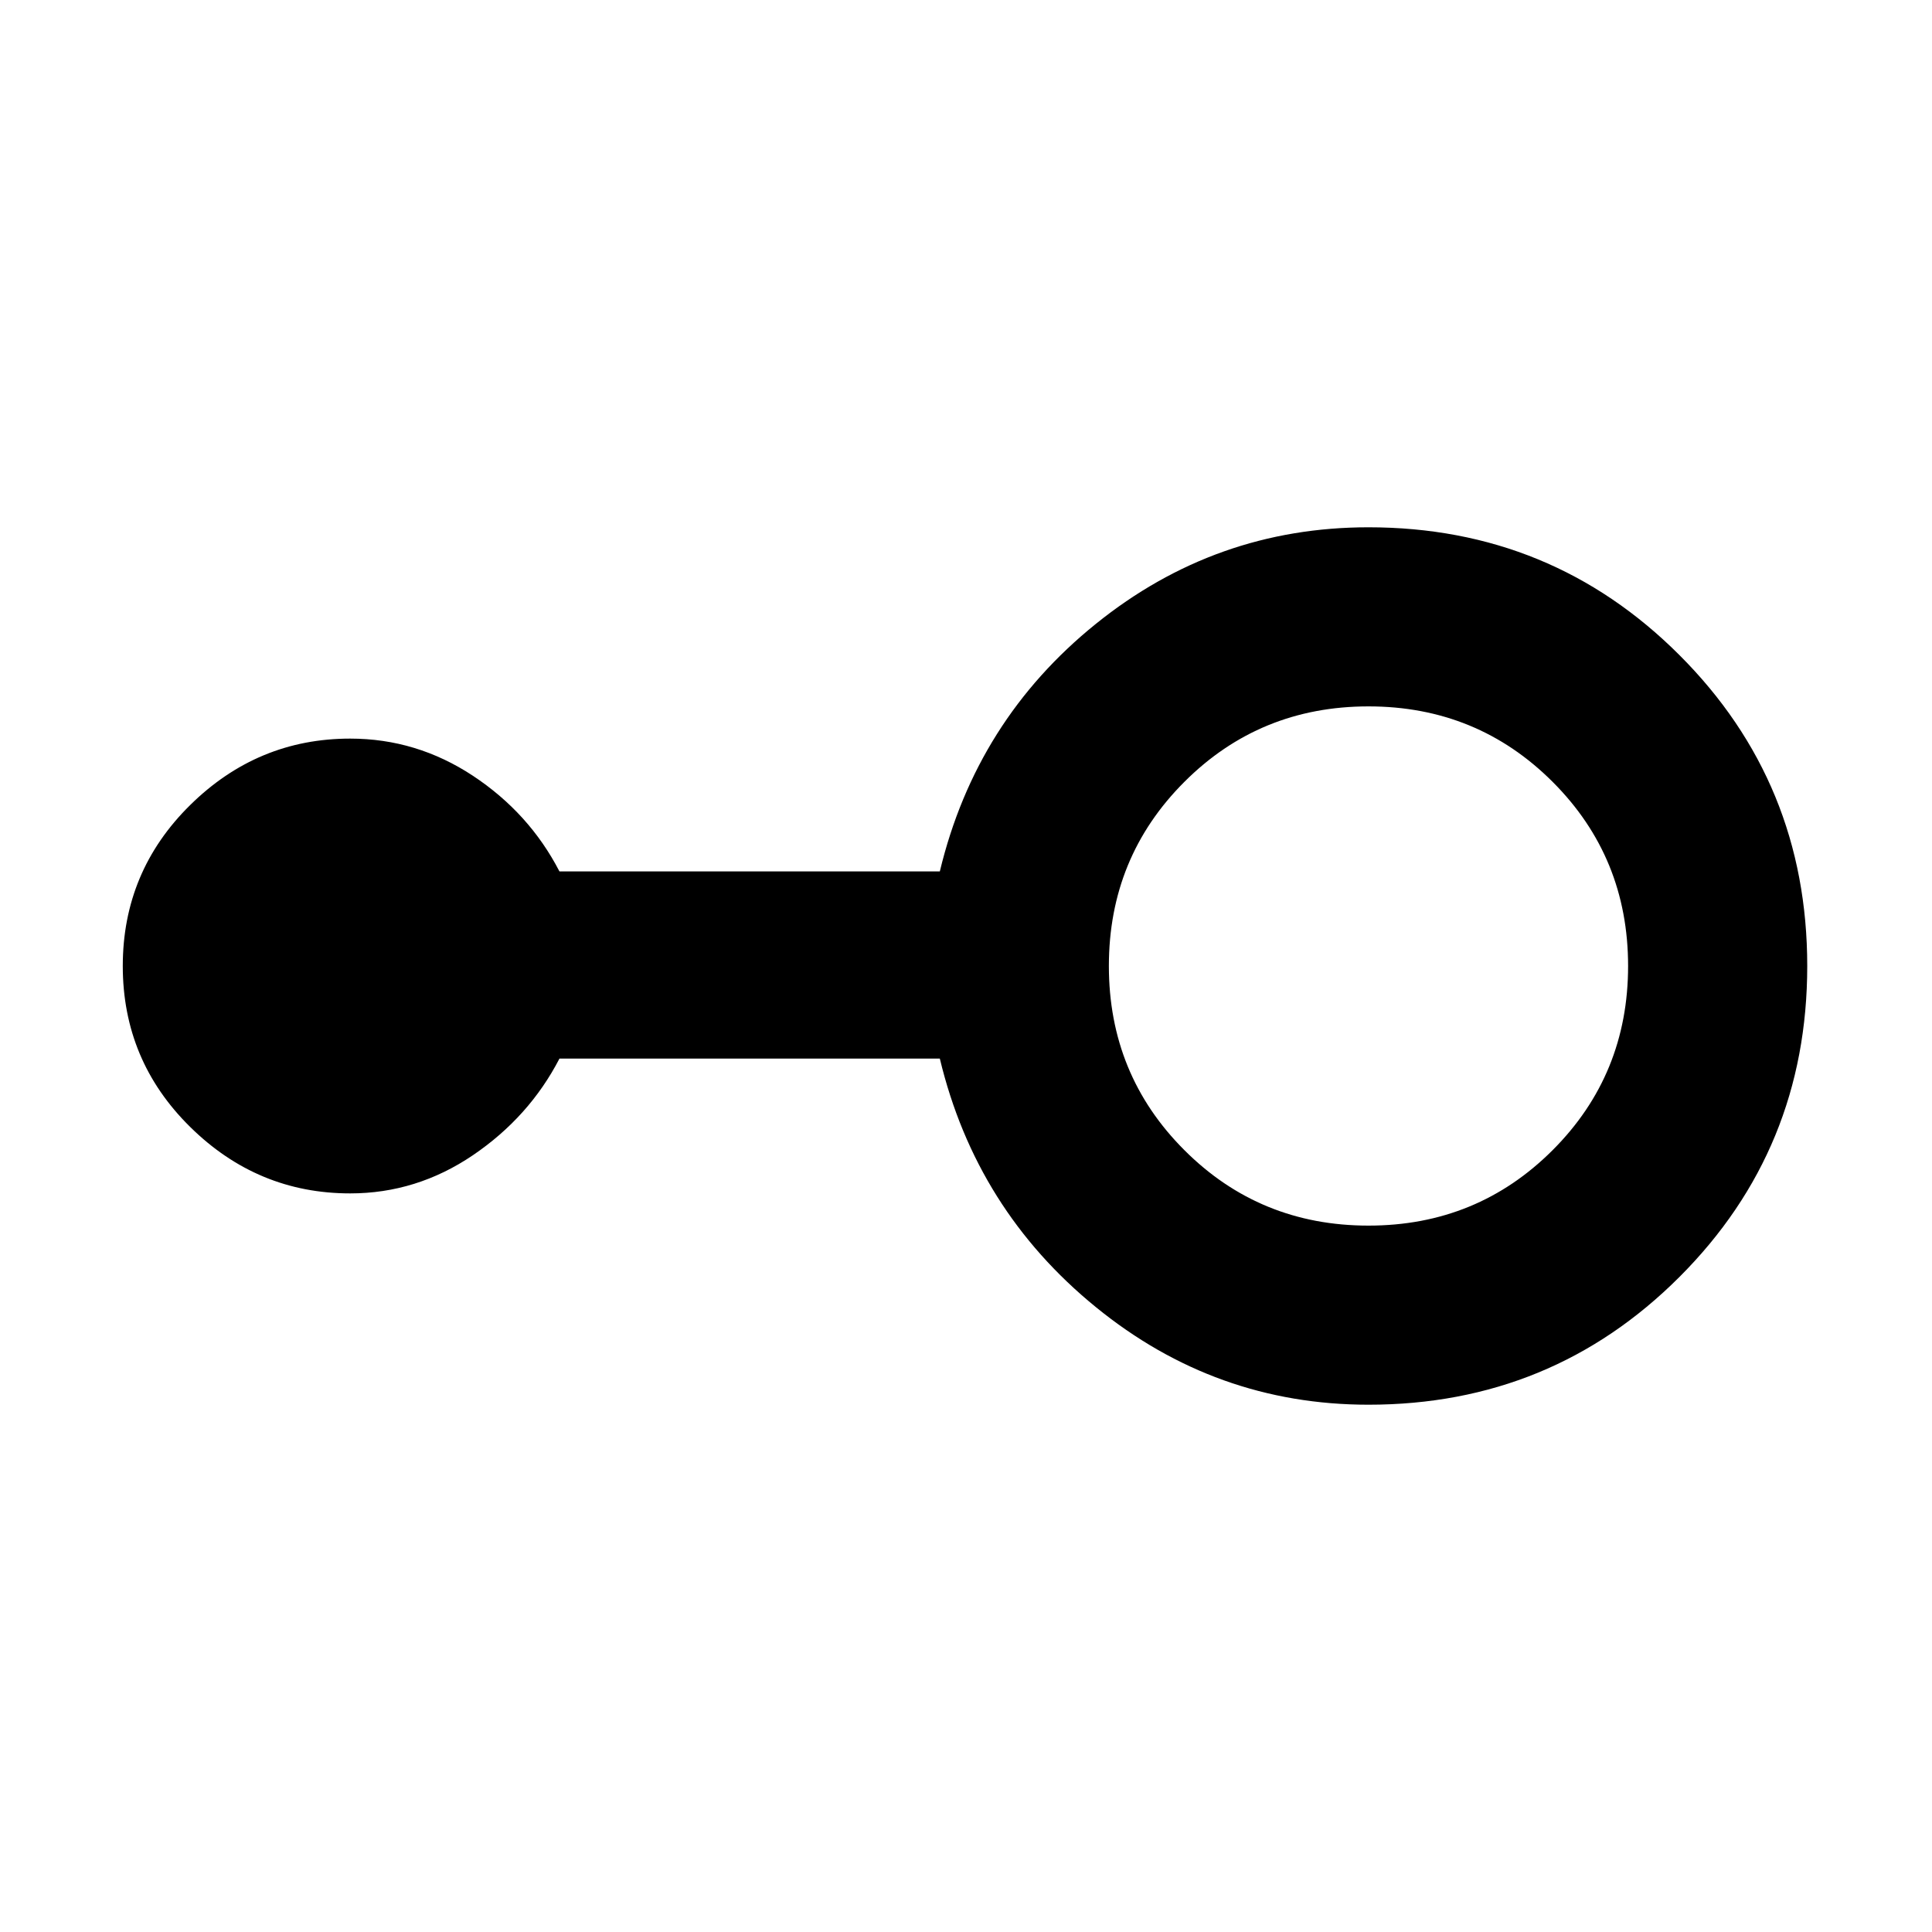 <svg xmlns="http://www.w3.org/2000/svg" height="40" width="40"><path d="M28.333 29.083q-3.166 0-5.645-2.021-2.48-2.02-3.23-5.145h-7.875q-.625 1.208-1.791 2-1.167.791-2.542.791-1.917 0-3.312-1.375Q2.542 21.958 2.542 20q0-1.958 1.396-3.333 1.395-1.375 3.312-1.375 1.375 0 2.542.77 1.166.771 1.791 1.98h7.875q.75-3.125 3.23-5.125 2.479-2 5.645-2 3.792 0 6.438 2.646 2.646 2.645 2.646 6.437 0 3.792-2.646 6.438-2.646 2.645-6.438 2.645Zm0-3.708q2.25 0 3.813-1.563Q33.708 22.25 33.708 20t-1.562-3.812q-1.563-1.563-3.813-1.563t-3.812 1.563Q22.958 17.75 22.958 20t1.563 3.812q1.562 1.563 3.812 1.563Z"/></svg>